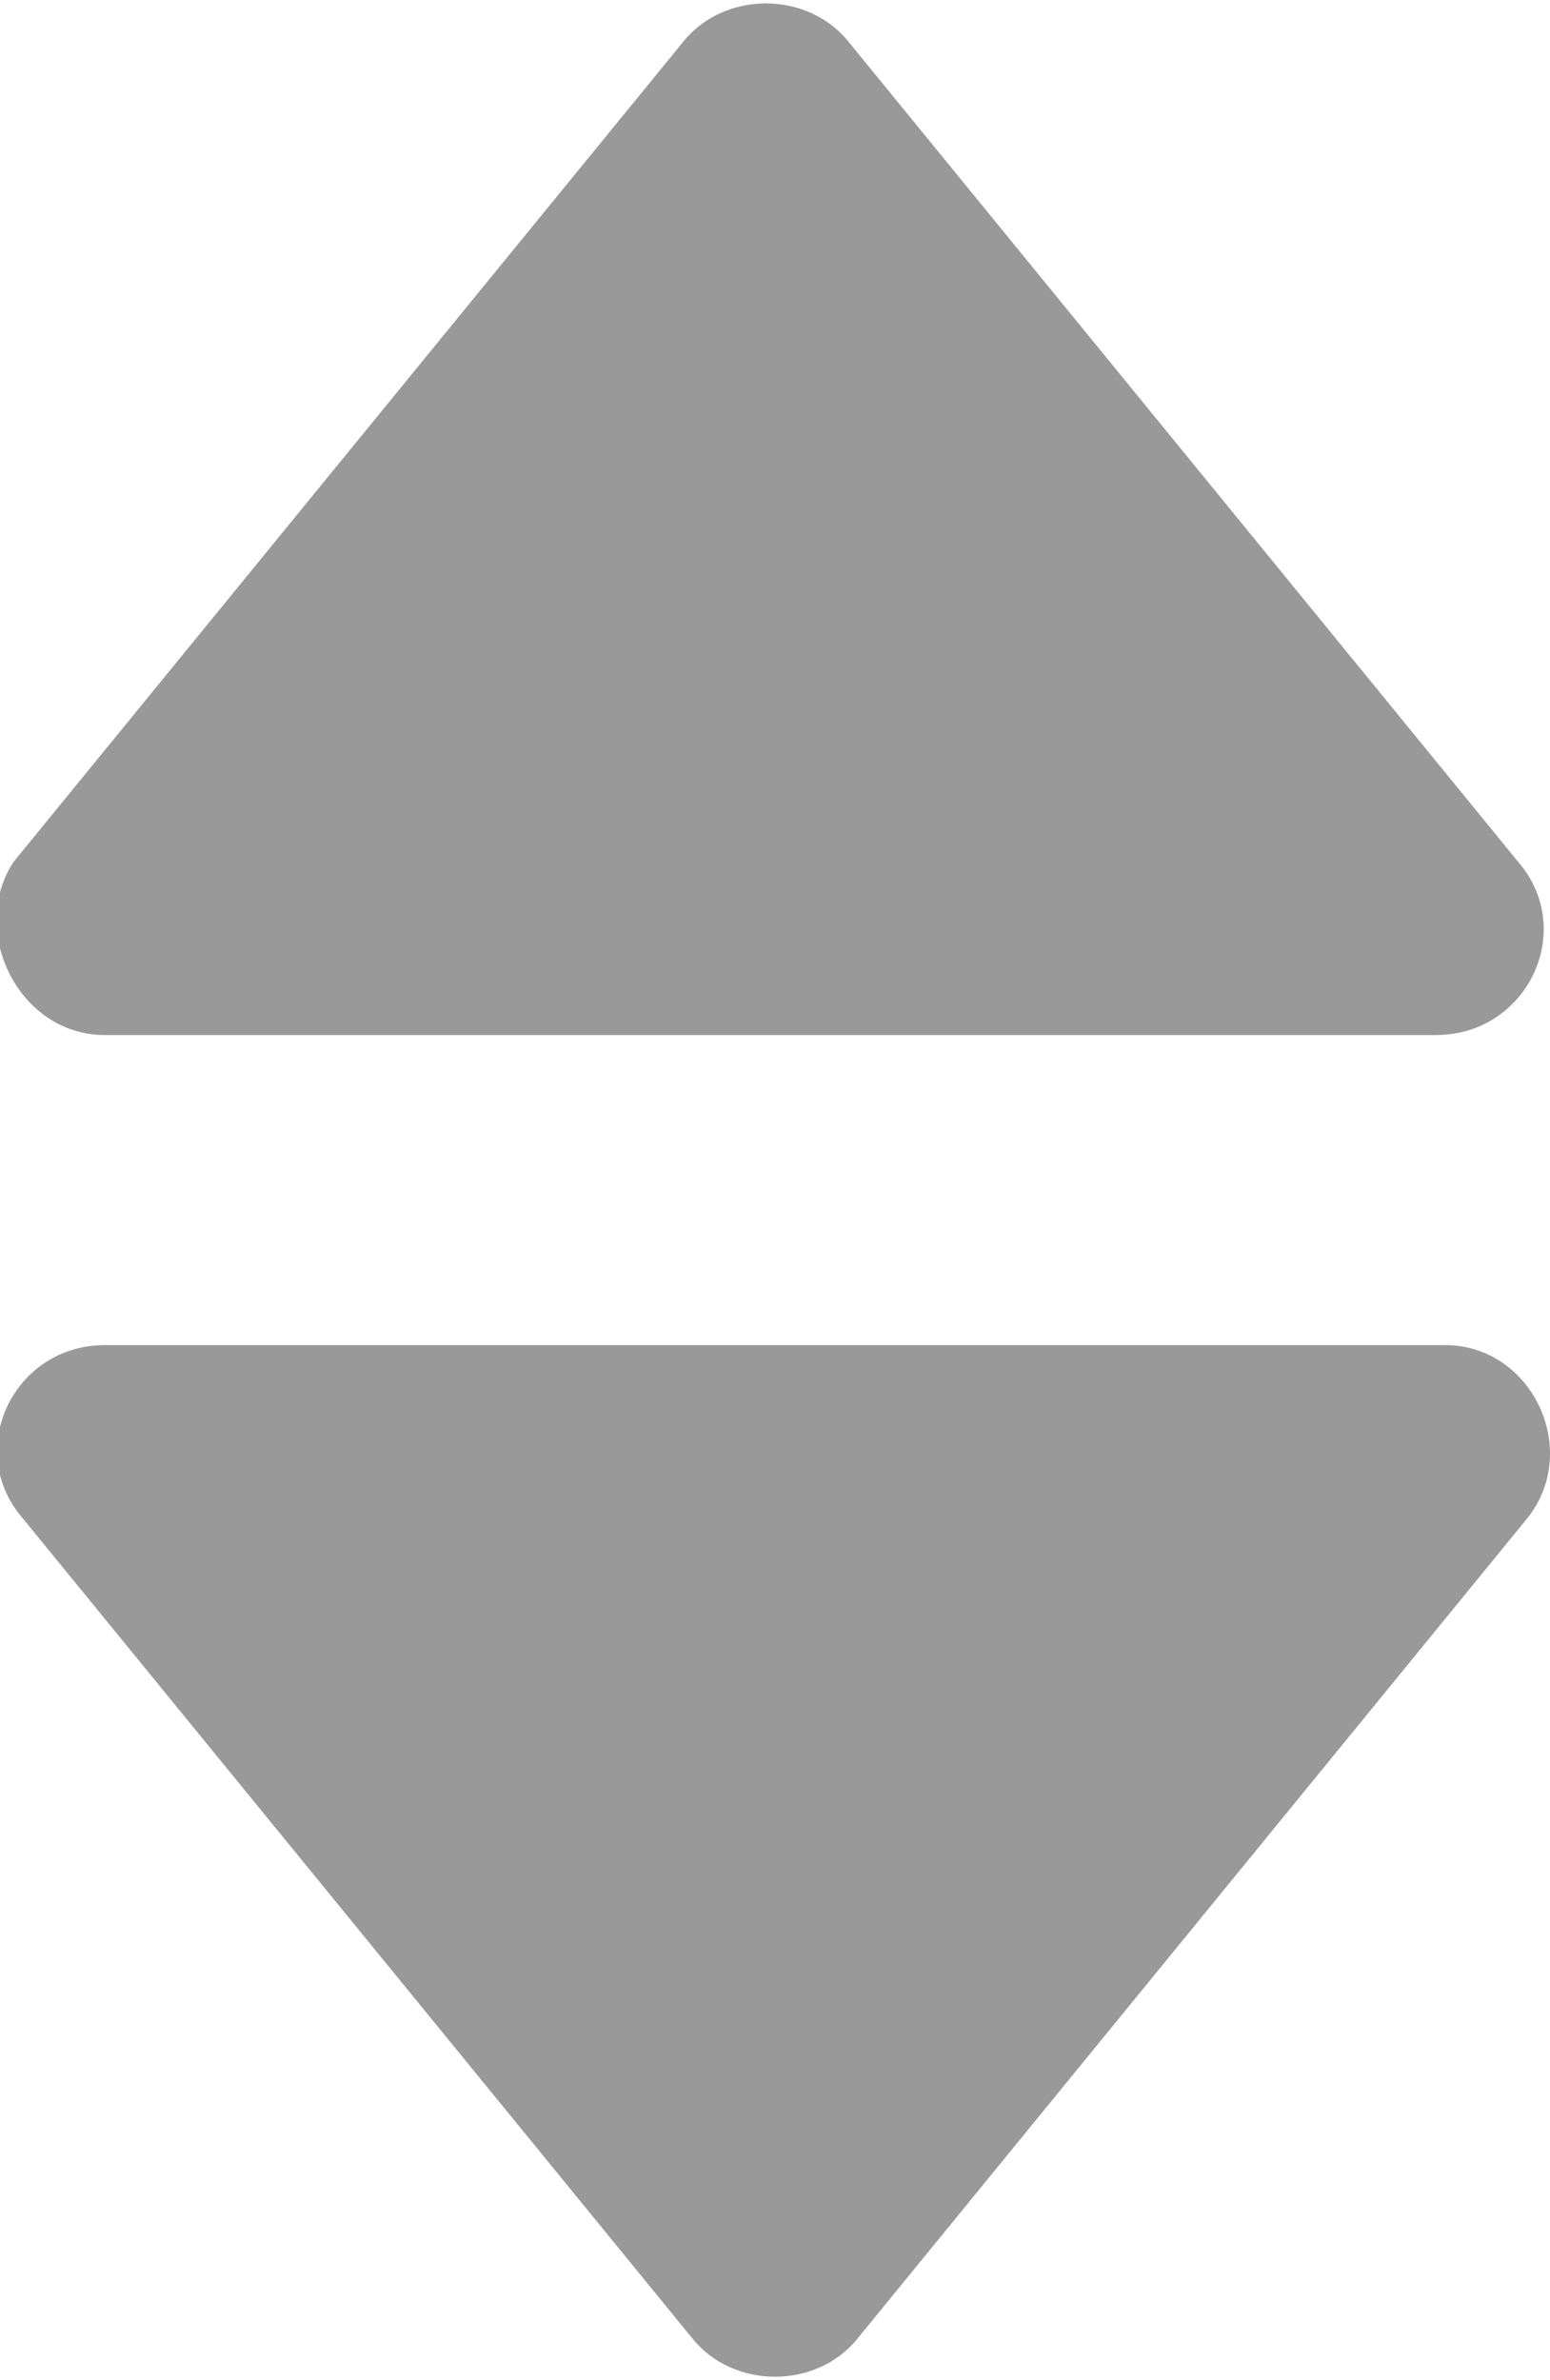 <?xml version="1.0" encoding="utf-8"?>
<!-- Generator: Adobe Illustrator 20.1.0, SVG Export Plug-In . SVG Version: 6.00 Build 0)  -->
<svg version="1.1" id="Layer_1" xmlns="http://www.w3.org/2000/svg" xmlns:xlink="http://www.w3.org/1999/xlink" x="0px" y="0px"
	 viewBox="0 0 34 52.2" style="enable-background:new 0 0 34 52.2;" xml:space="preserve">
<style type="text/css">
	.st0{fill:none;}
	.st1{fill:#4495D1;}
	.st2{fill:#999999;}
</style>
<path class="st2" d="M2.3,22.7h0.3h28.6h0h0.3c2,0,3.1-2.3,1.8-3.8l-14.7-18c-0.9-1.1-2.7-1.1-3.6,0l-14.7,18
	C-0.7,20.4,0.4,22.7,2.3,22.7L2.3,22.7z"/>
<path class="st2" d="M31.7,29.5h-0.3H2.7h0H2.3c-2,0-3.1,2.3-1.8,3.8l14.7,18c0.9,1.1,2.7,1.1,3.6,0l14.7-18
	C34.7,31.8,33.6,29.5,31.7,29.5L31.7,29.5z"/>
</svg>
